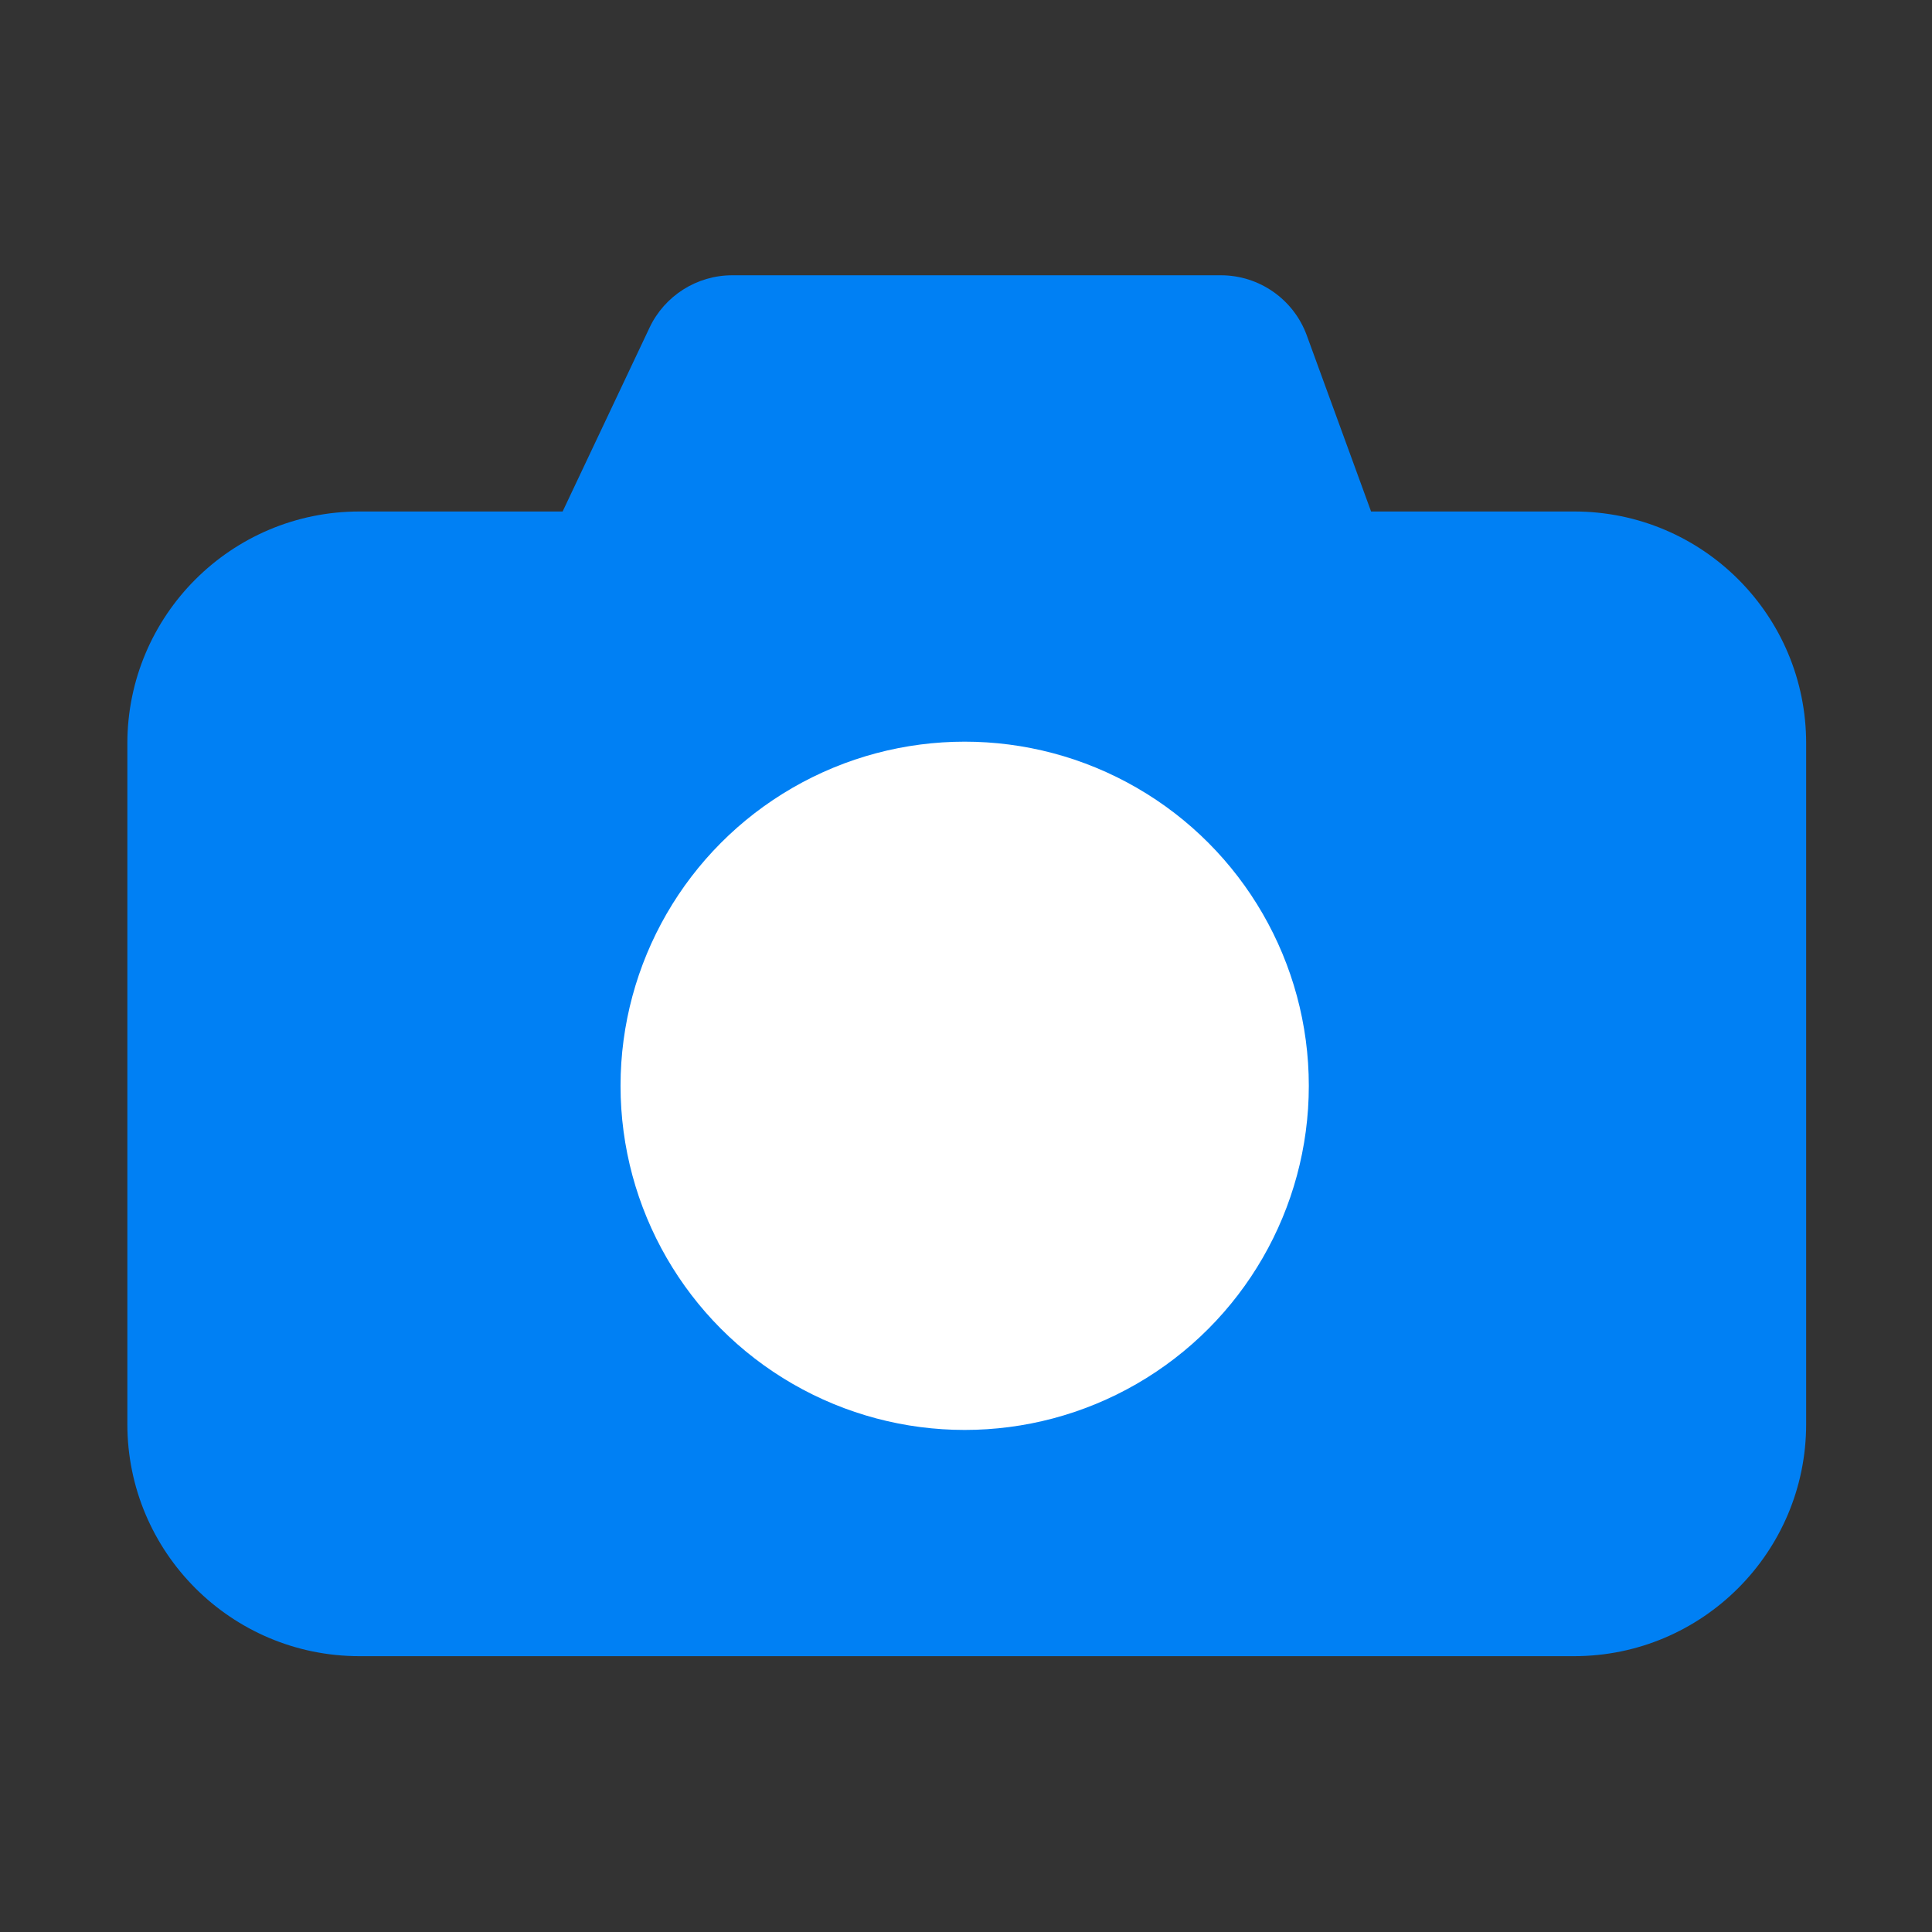 <?xml version="1.0" encoding="utf-8"?>
<!-- Generator: Adobe Illustrator 22.0.0, SVG Export Plug-In . SVG Version: 6.00 Build 0)  -->
<svg version="1.1" id="图层_1" xmlns="http://www.w3.org/2000/svg" xmlns:xlink="http://www.w3.org/1999/xlink" x="0px" y="0px"
	 viewBox="0 0 1024 1024" style="enable-background:new 0 0 1024 1024;" xml:space="preserve">
<rect x="0" y="0" width="1024" height="1024" fill="#333333" stroke="none"/>
<style type="text/css">
	.st0{fill:#0080F4;}
	.st1{fill:#FFFFFF;}
</style>
<path class="st0" d="M834.4,271.1H726.7l-34.1-93.4c-7-19.1-25.2-31.8-45.5-31.8h-259c-18.7,0-35.8,10.8-43.8,27.7l-46.1,97.5H190.5
	c-67.9,0-123,55.1-123,123v360.7c0,67.9,55.1,123,123,123h643.8c67.9,0,123-55.1,123-123V394.1C957.4,326.1,902.3,271.1,834.4,271.1
	z"/>
<circle class="st1" cx="511.3" cy="575.5" r="182.4"/>
</svg>
